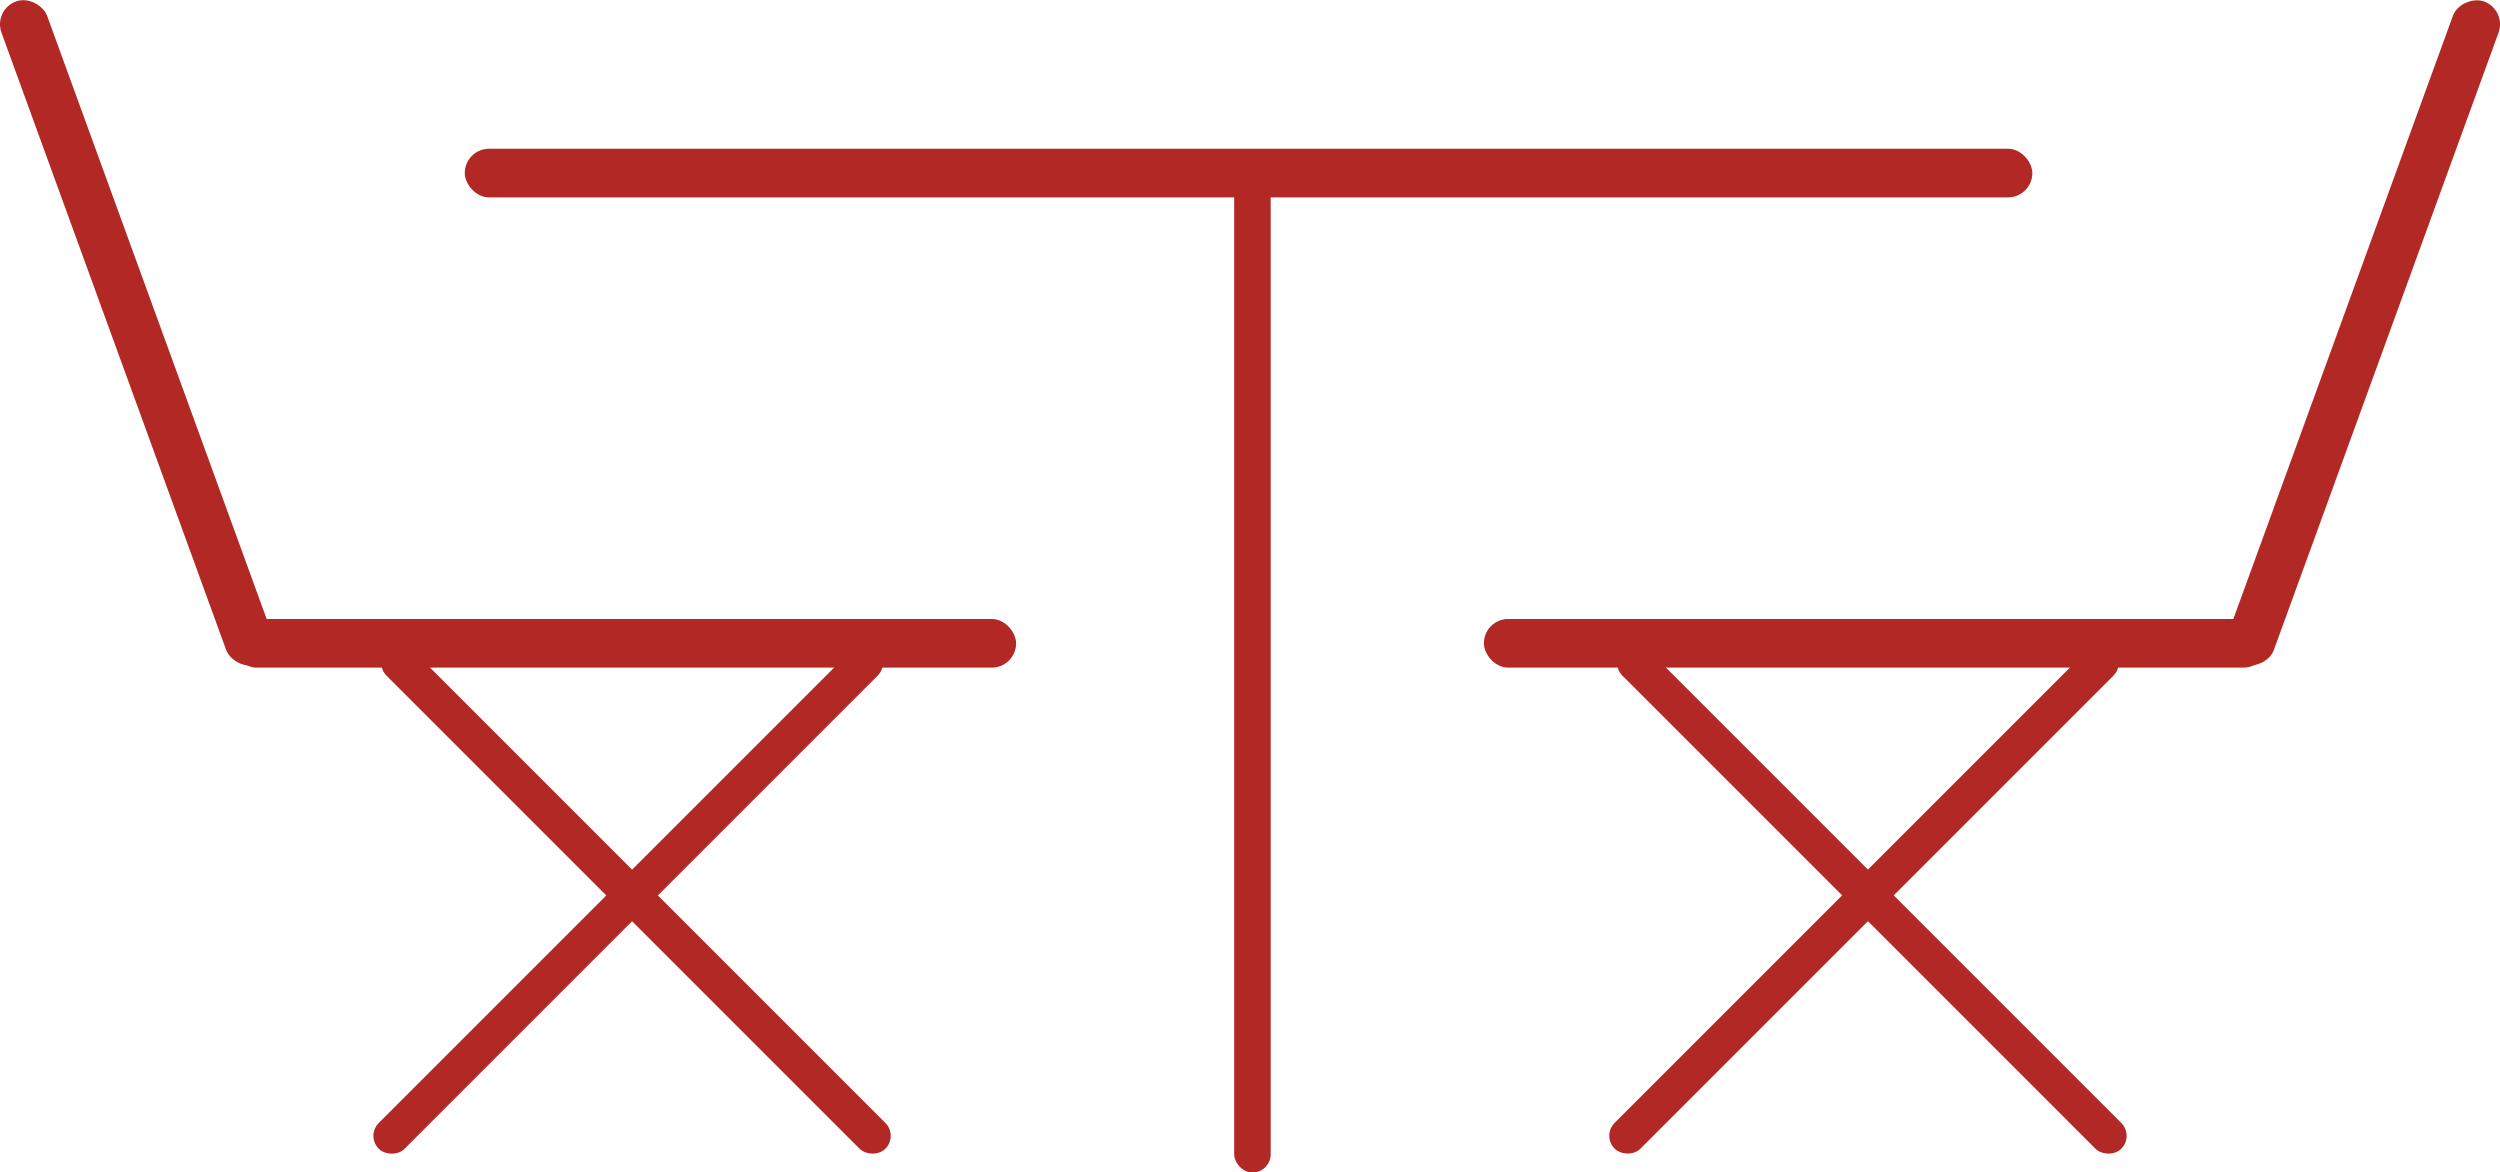 <?xml version="1.0" encoding="utf-8"?><svg xmlns="http://www.w3.org/2000/svg" viewBox="0 0 205.54 96.39" width="205.54" height="96.39"><defs><style>.ocls-1{fill:#b22825}</style></defs><g id="oСлой_2" data-name="Слой 2"><g id="oСлой_1-2" data-name="Слой 1"><rect class="ocls-1" x="38.21" y="12.23" width="128.88" height="4" rx="2"/><rect class="ocls-1" x="101.47" y="12.62" width="3" height="83.78" rx="1.5"/><rect class="ocls-1" x="165.31" y="25.37" width="58" height="4" rx="2" transform="rotate(-70 194.308 27.372)"/><rect class="ocls-1" x="122" y="50.89" width="64.44" height="4" rx="2"/><rect class="ocls-1" x="152.4" y="44.94" width="3" height="58" rx="1.5" transform="rotate(-45 153.898 73.943)"/><rect class="ocls-1" x="124.26" y="72.44" width="58" height="3" rx="1.5" transform="rotate(-45 153.248 73.943)"/><rect class="ocls-1" x="9.23" y="-1.63" width="4" height="58" rx="2" transform="rotate(-20 11.228 27.358)"/><rect class="ocls-1" x="19.1" y="50.89" width="64.44" height="4" rx="2"/><rect class="ocls-1" x="22.65" y="72.44" width="58" height="3" rx="1.5" transform="rotate(-45 51.65 73.946)"/><rect class="ocls-1" x="50.79" y="44.94" width="3" height="58" rx="1.5" transform="rotate(-45 52.288 73.942)"/></g></g></svg>